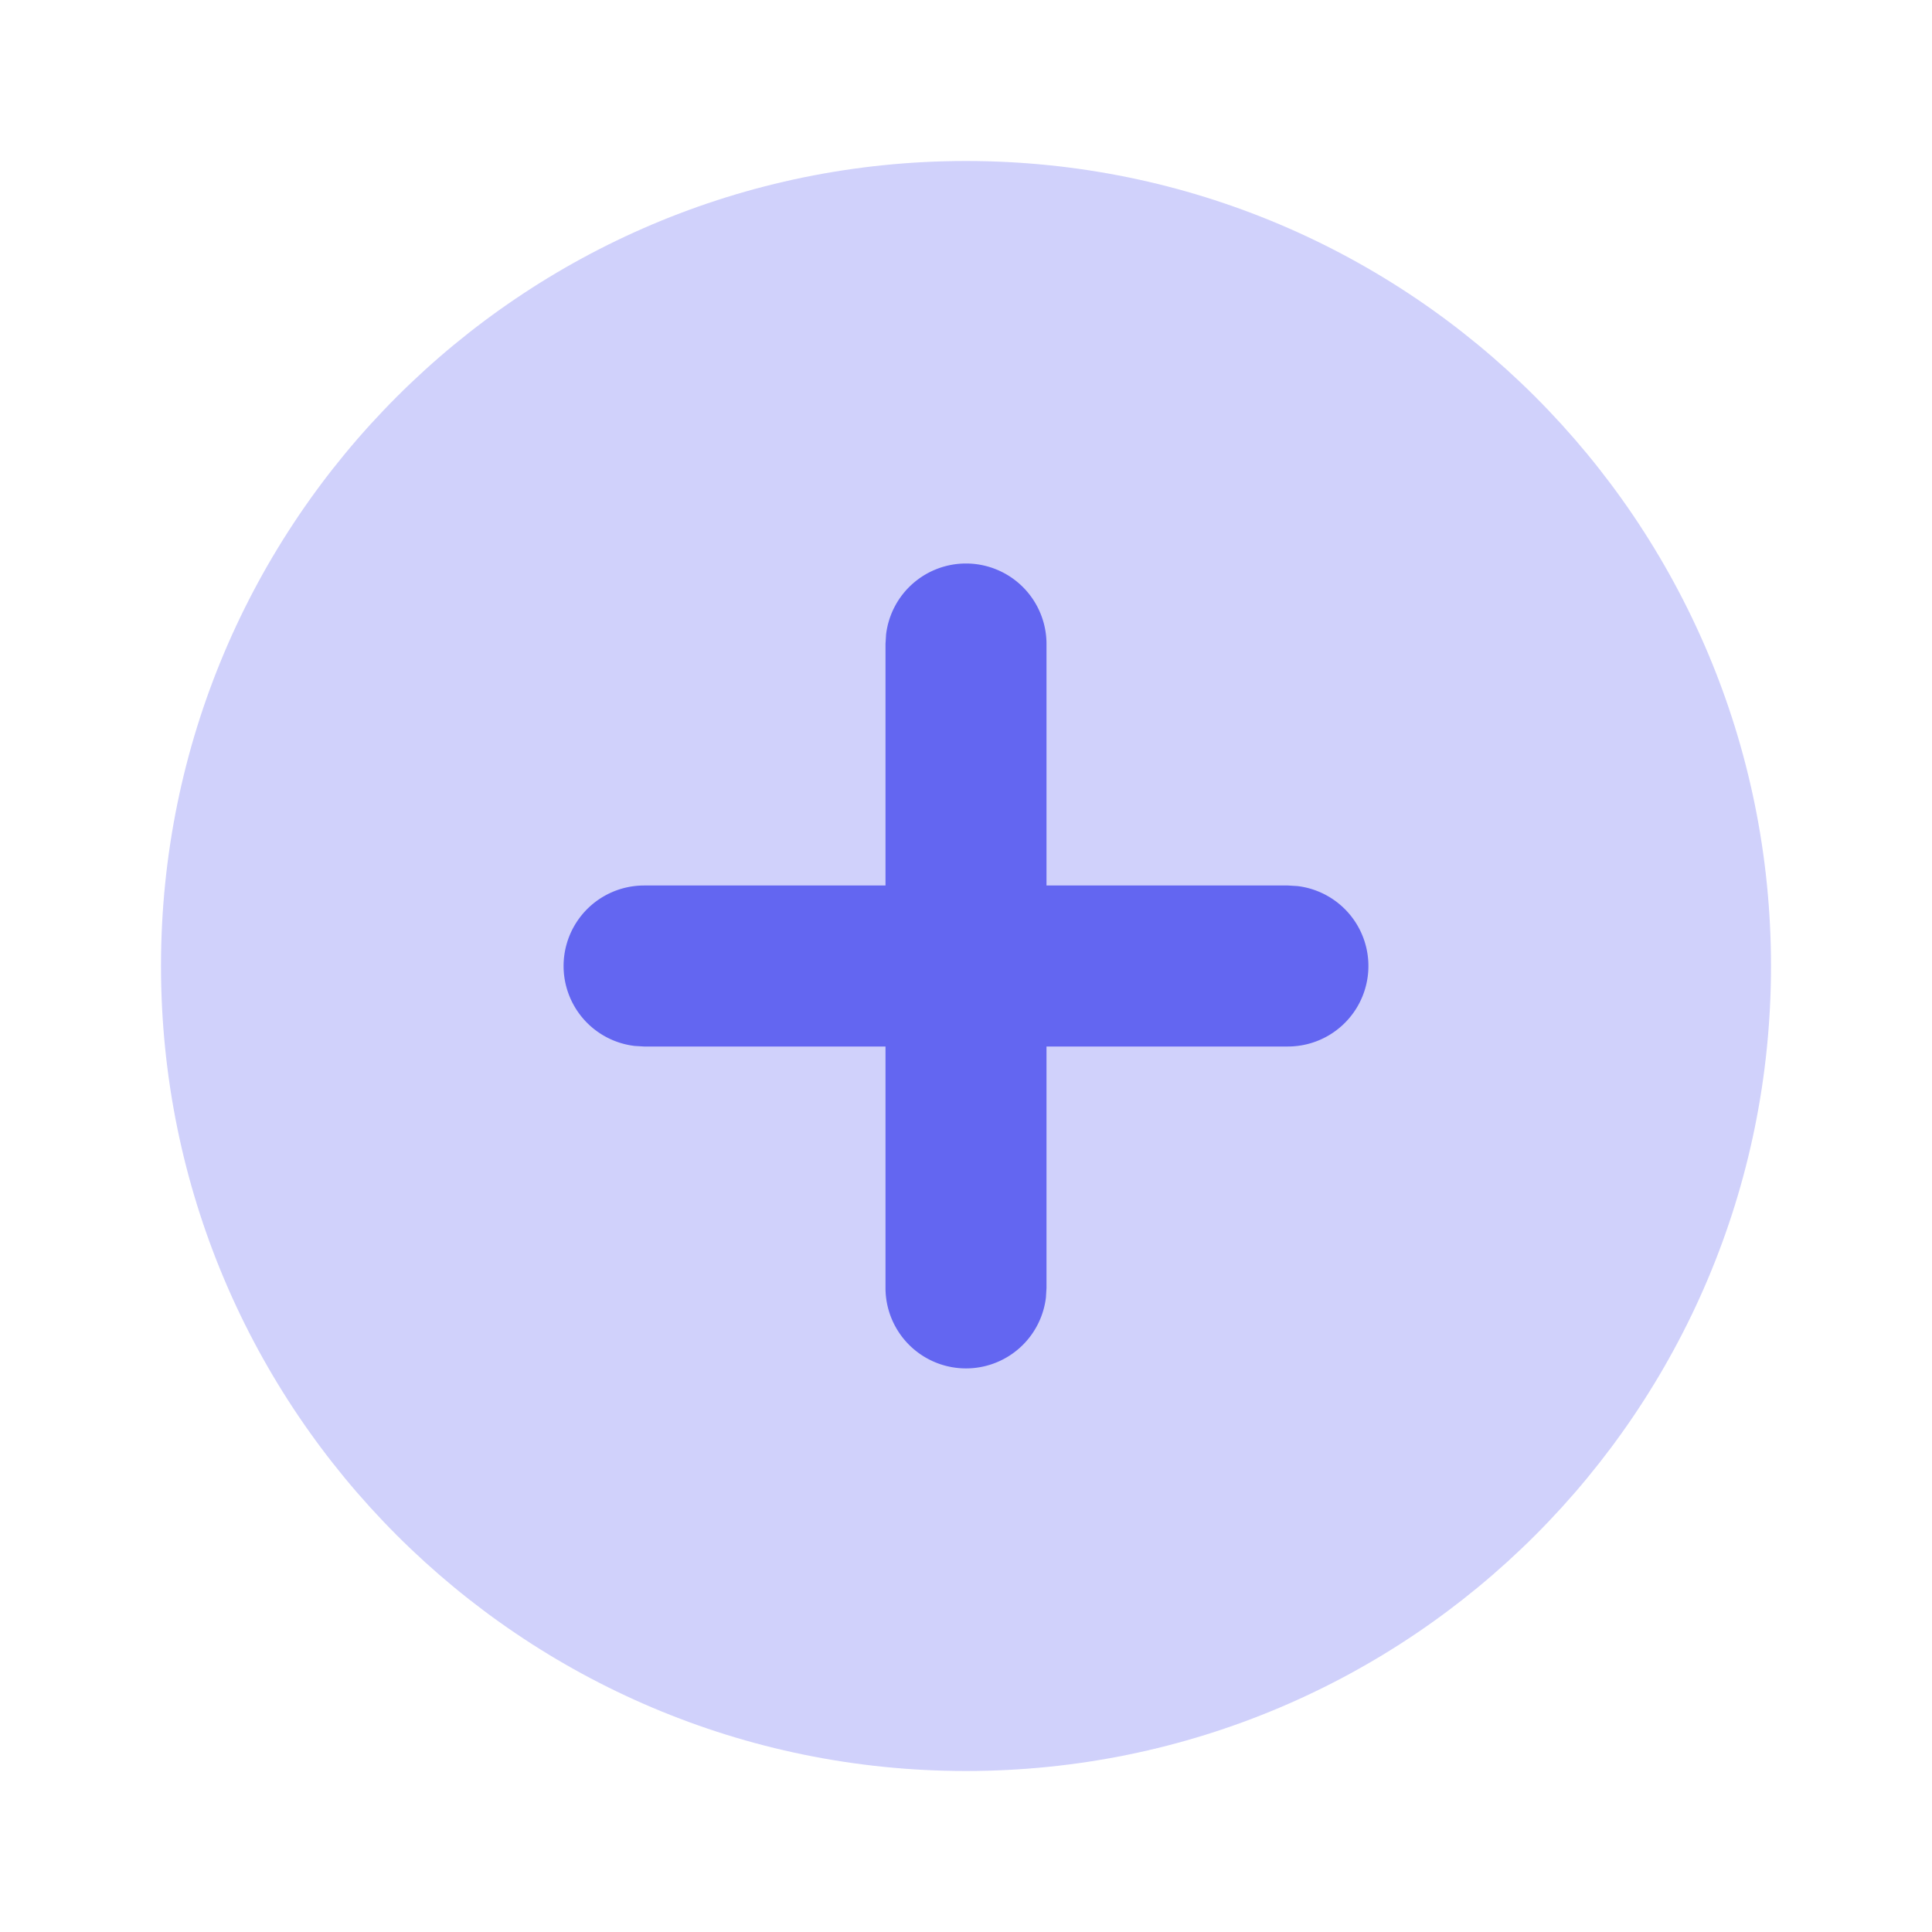 <svg xmlns="http://www.w3.org/2000/svg" width="66" height="66" viewBox="0 0 24 24" class="duoicon duoicon-add-circle" style="color: rgb(99, 102, 241);"><path fill="currentColor" d="M12 2c5.523 0 10 4.477 10 10s-4.477 10-10 10S2 17.523 2 12 6.477 2 12 2Z" class="duoicon-secondary-layer" opacity=".3"></path><path fill="currentColor" d="M12 7a1 1 0 0 0-.993.883L11 8v3H8a1 1 0 0 0-.117 1.993L8 13h3v3a1 1 0 0 0 1.993.117L13 16v-3h3a1 1 0 0 0 .117-1.993L16 11h-3V8a1 1 0 0 0-1-1Z" class="duoicon-primary-layer"></path></svg>